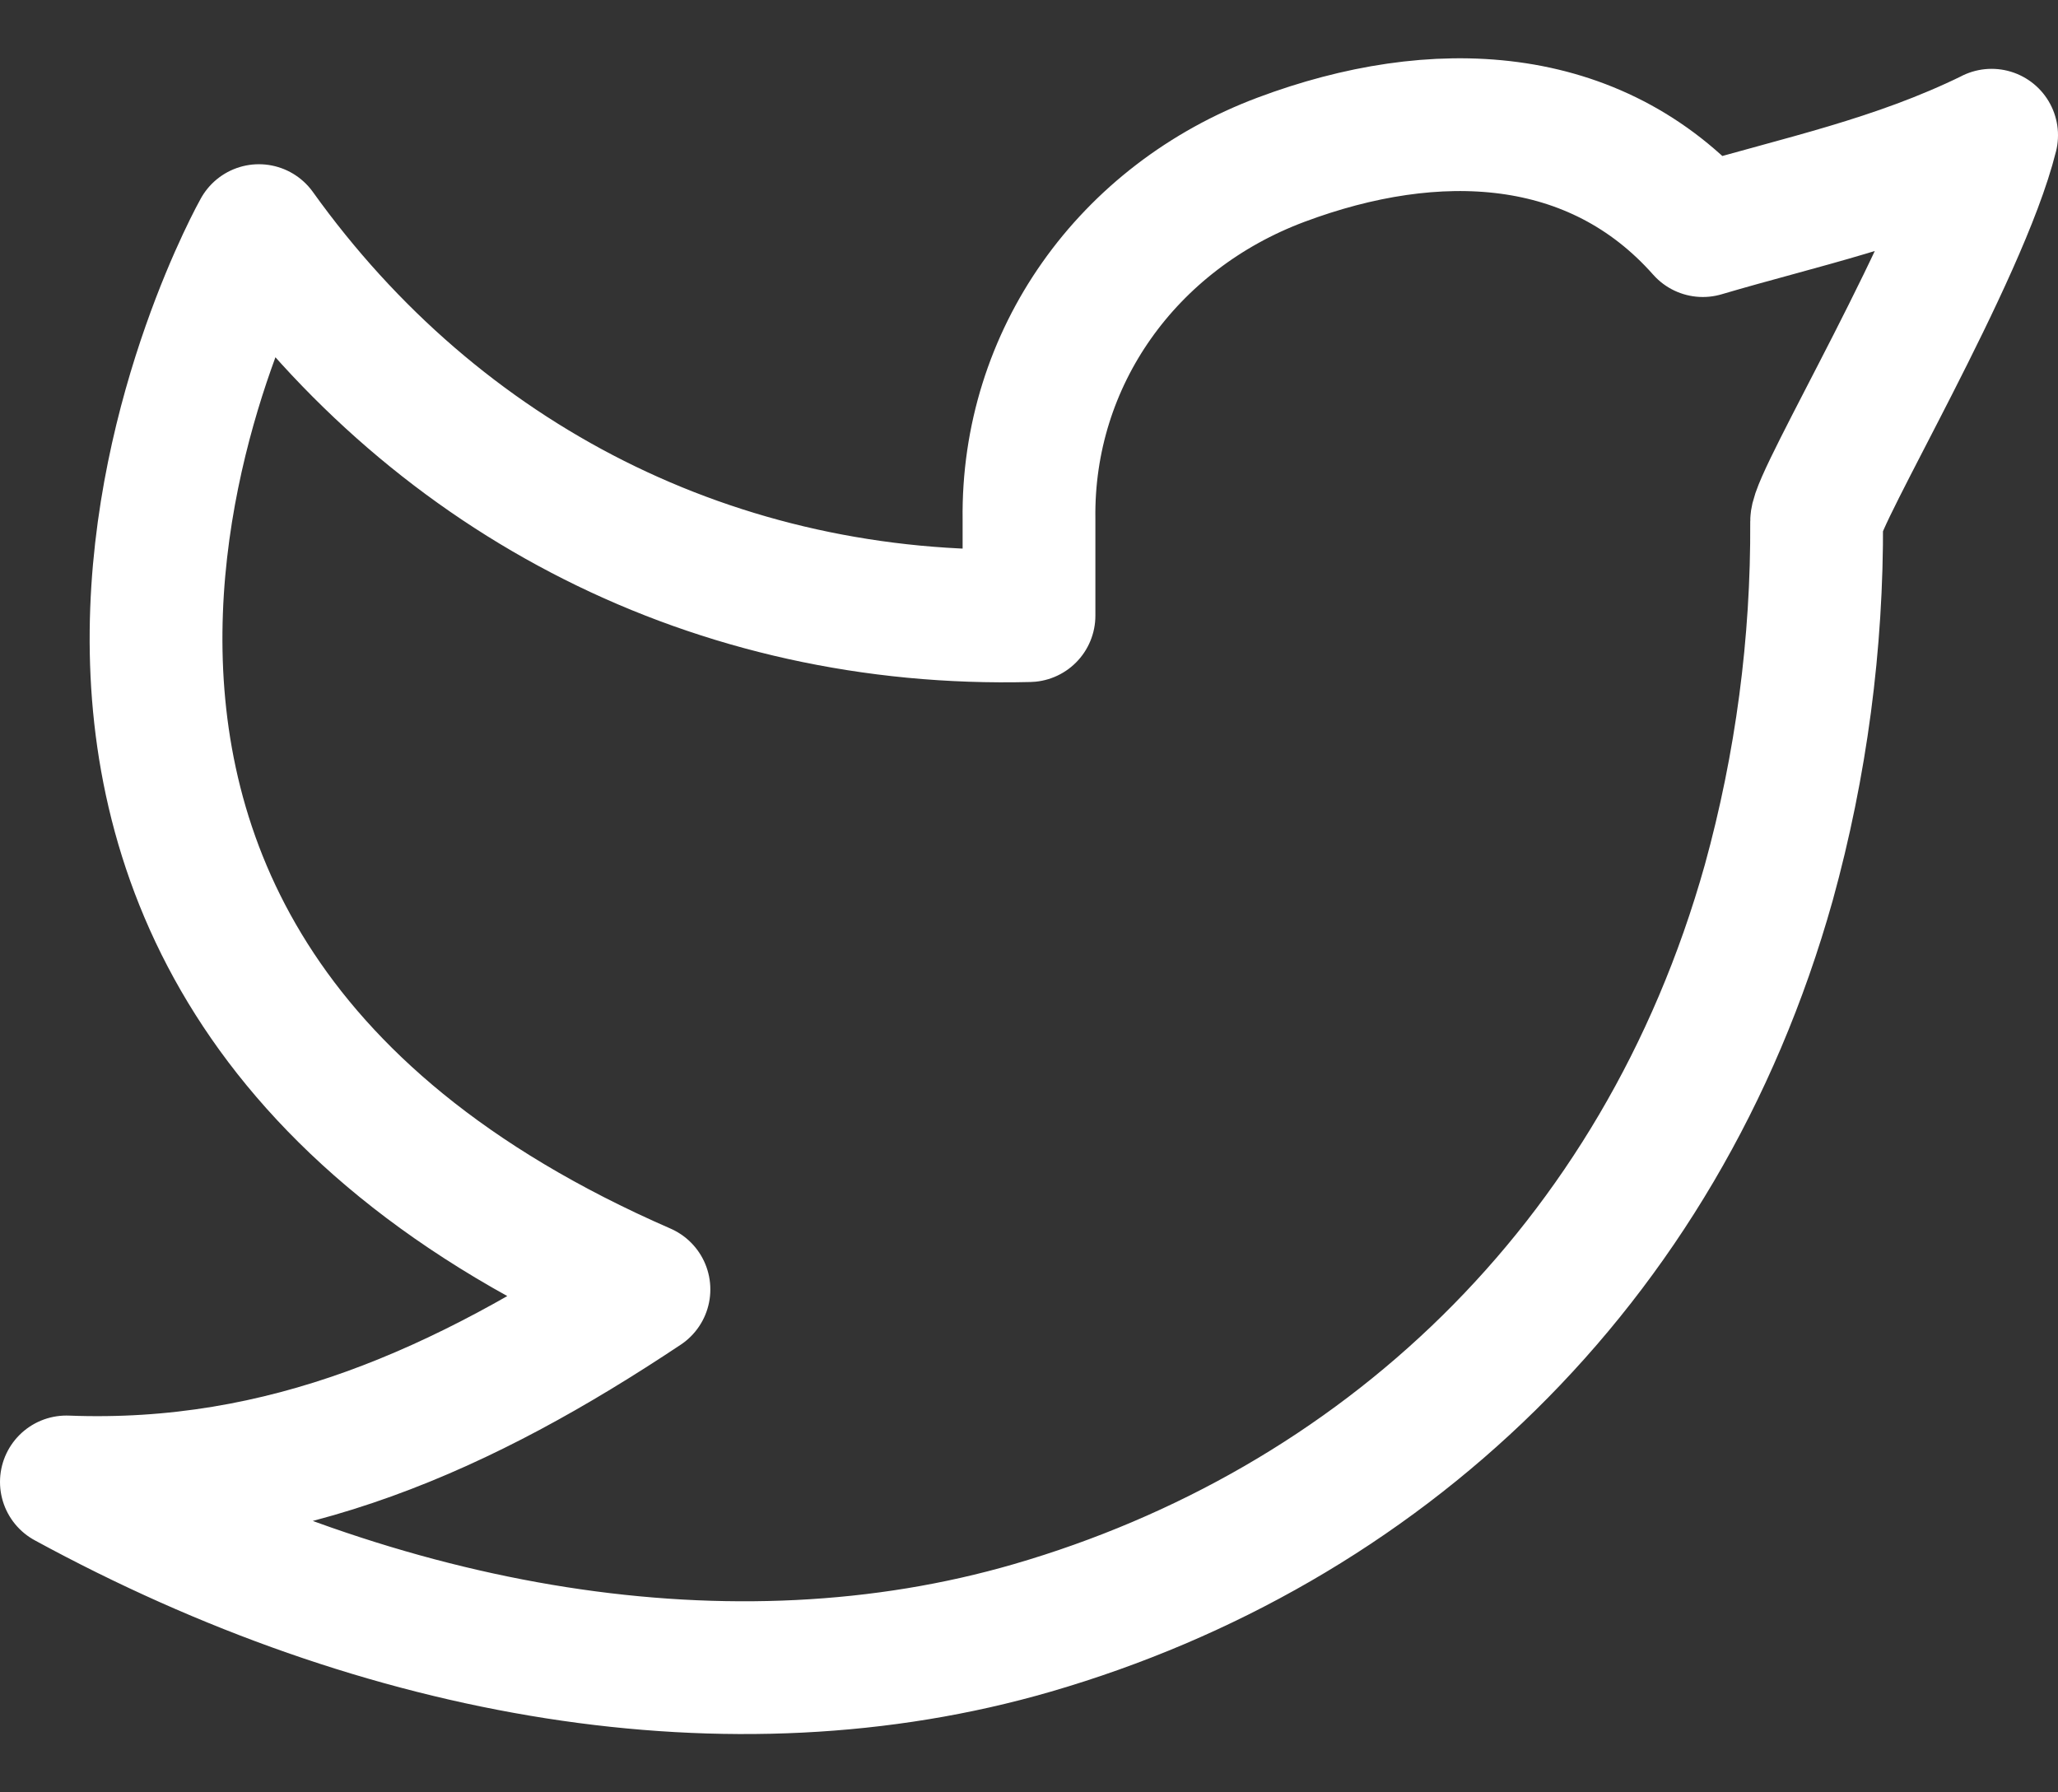 <svg width="31" height="27" viewBox="0 0 31 27" fill="none" xmlns="http://www.w3.org/2000/svg">
<rect x="0" y="0" width="31" height="27" fill="#333333" stroke="none"/>
<path d="M30 2.038C28.55 2.749 27.129 3.037 25.65 3.474C24.025 1.64 21.615 1.538 19.299 2.405C16.983 3.272 15.467 5.392 15.5 7.824V9.274C10.795 9.394 6.604 7.251 3.9 3.474C3.9 3.474 -2.164 14.252 9.7 19.424C6.986 21.232 4.278 22.451 1 22.324C5.797 24.938 11.024 25.837 15.549 24.523C20.74 23.015 25.006 19.125 26.643 13.297C27.132 11.525 27.374 9.694 27.364 7.856C27.364 7.495 29.553 3.836 30 2.037V2.038Z" stroke="white" stroke-width="2" stroke-linecap="round" stroke-linejoin="round"/>
</svg>
